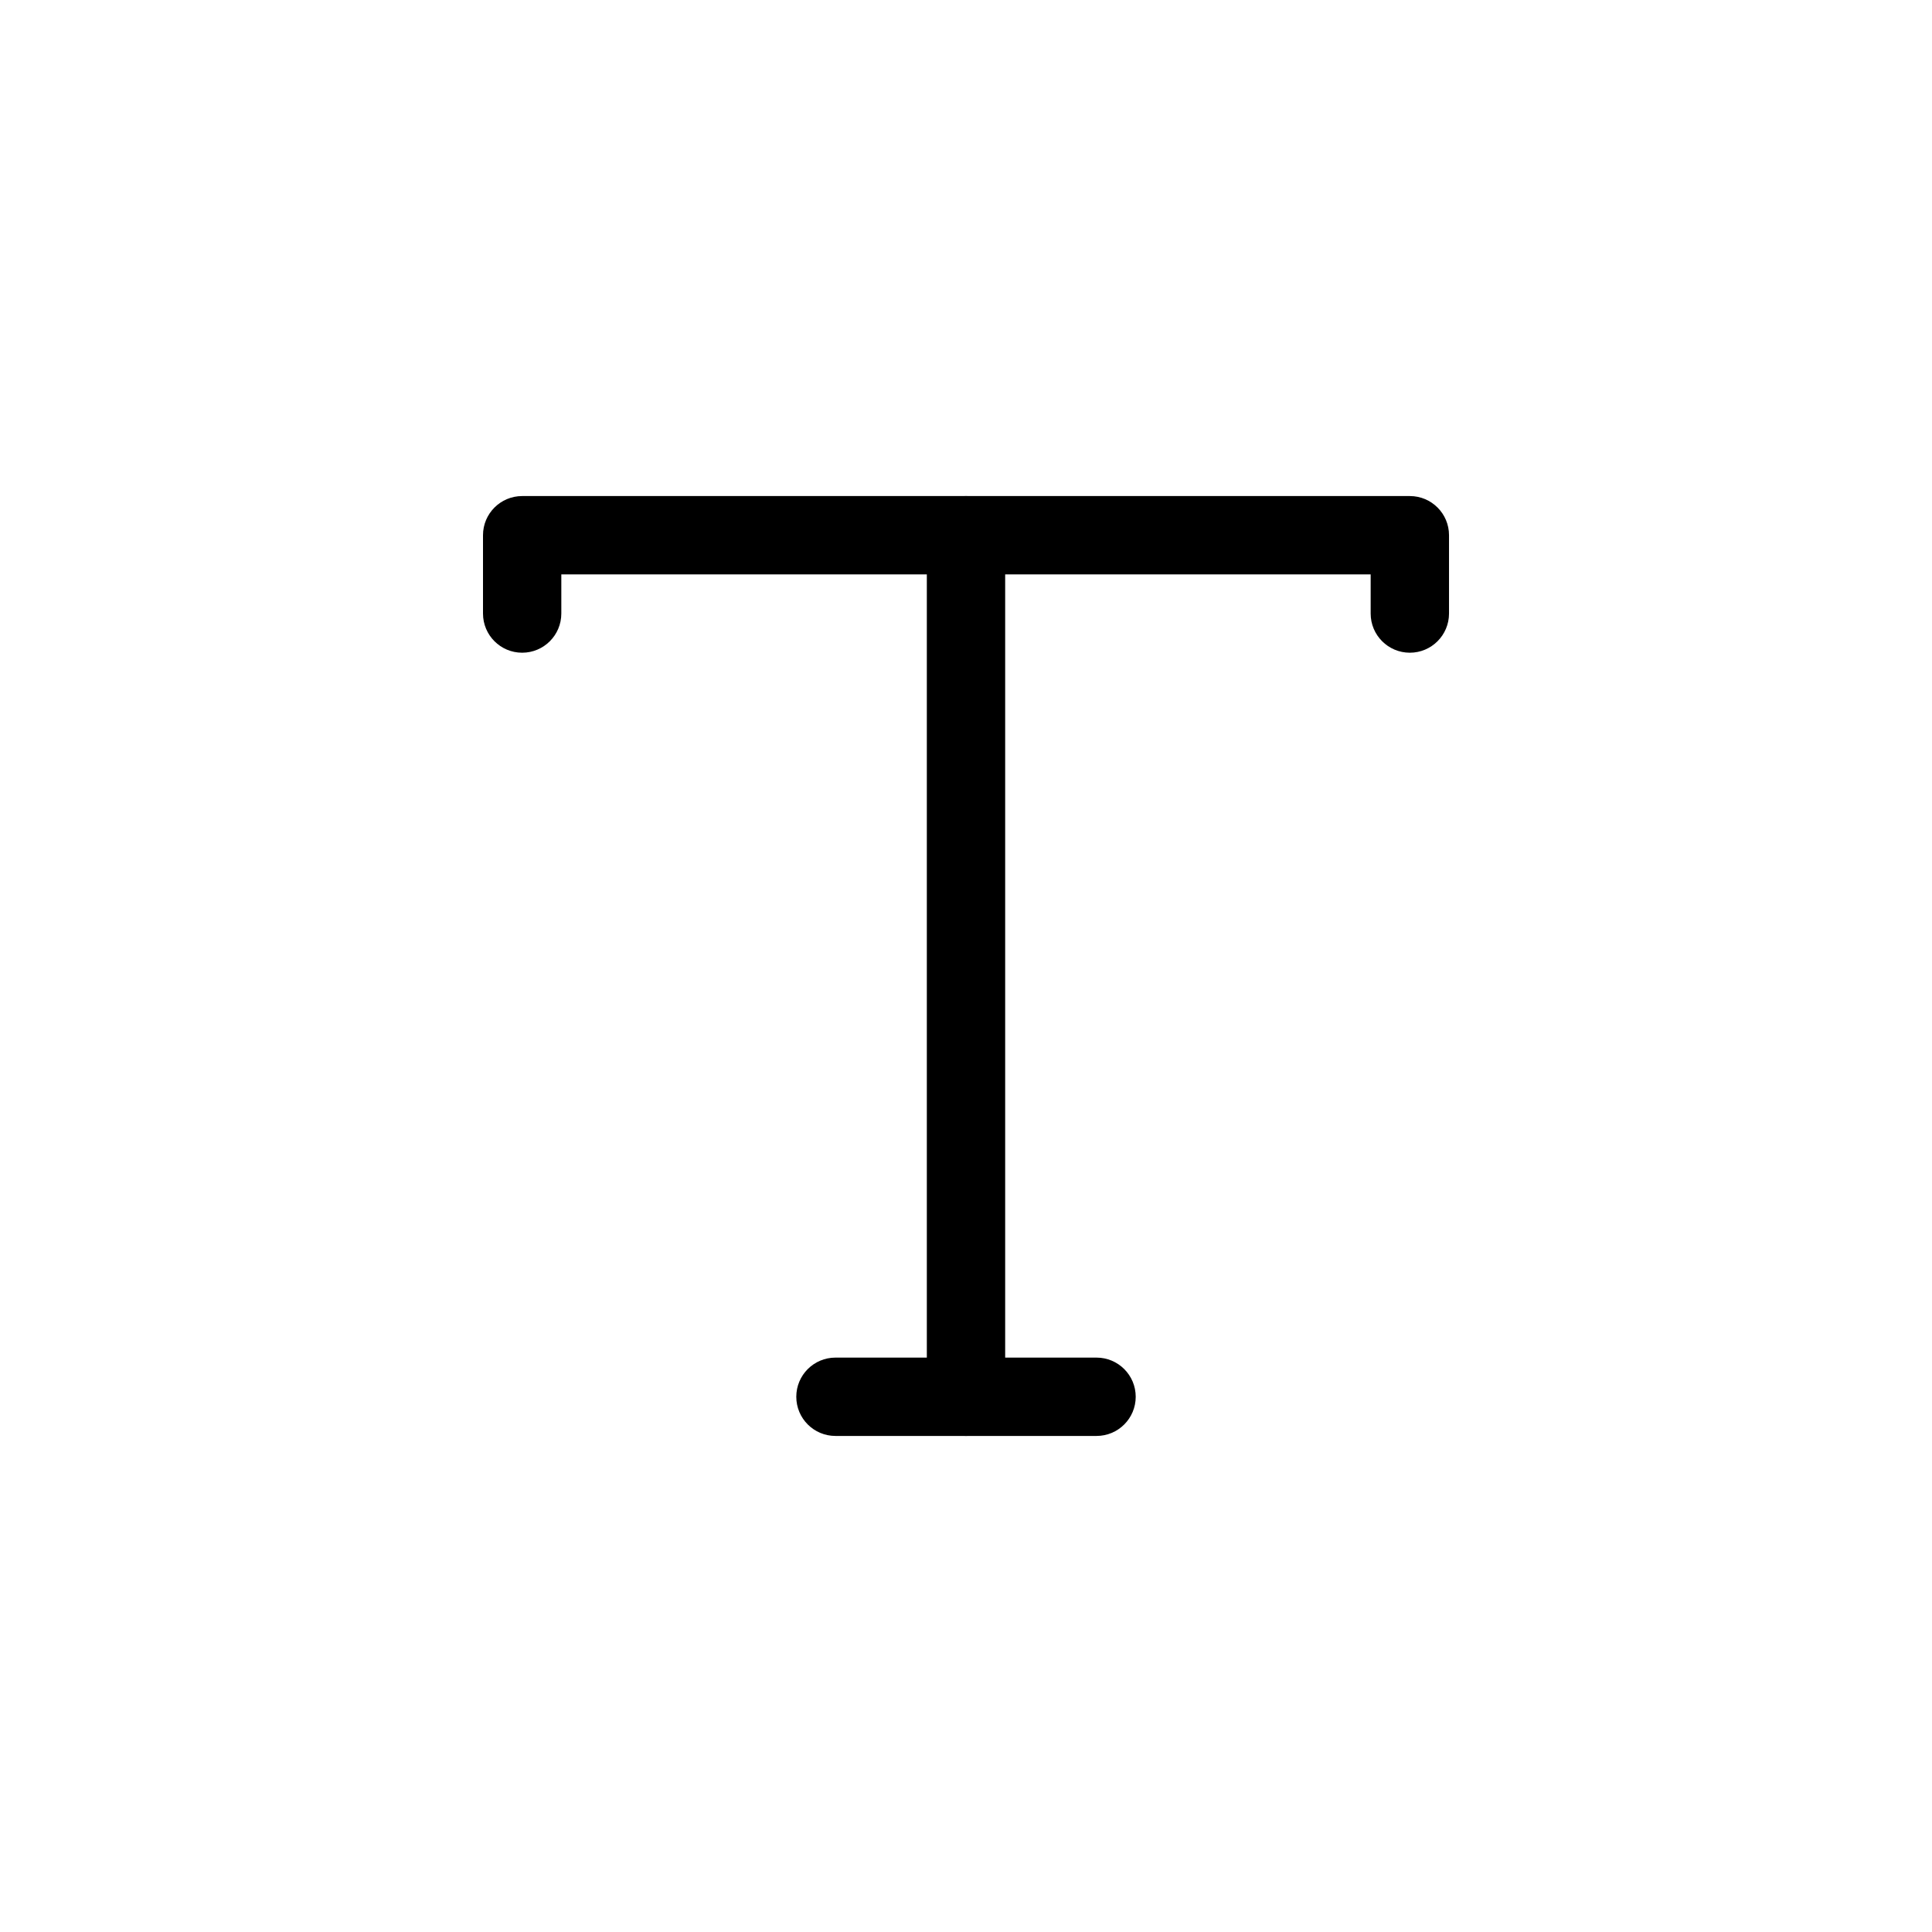 <?xml version="1.0" standalone="no"?>
<!DOCTYPE svg PUBLIC "-//W3C//DTD SVG 1.1//EN" "http://www.w3.org/Graphics/SVG/1.1/DTD/svg11.dtd"><svg t="1742574116722"
  class="icon" viewBox="0 0 1024 1024" version="1.1" xmlns="http://www.w3.org/2000/svg" p-id="1069"
  xmlns:xlink="http://www.w3.org/1999/xlink" width="32" height="32">
  <path
    d="M747.24 345.95c-11.47 0-20.76-9.3-20.76-20.76v-20.76H297.51v20.76c0 11.46-9.29 20.76-20.76 20.76S256 336.65 256 325.19v-41.51c0-11.46 9.29-20.76 20.76-20.76h470.49c11.47 0 20.76 9.3 20.76 20.76v41.51c-0.01 11.46-9.3 20.76-20.77 20.76z"
    p-id="1070"></path>
  <path
    d="M512 761.08c-11.47 0-20.76-9.3-20.76-20.76V283.68c0-11.46 9.29-20.76 20.76-20.76 11.47 0 20.76 9.3 20.76 20.76v456.65c0 11.45-9.29 20.75-20.76 20.75z"
    p-id="1071"></path>
  <path
    d="M581.19 761.08H442.81c-11.47 0-20.76-9.3-20.76-20.76s9.29-20.76 20.76-20.76h138.38c11.47 0 20.76 9.3 20.76 20.76s-9.29 20.76-20.76 20.76z"
    p-id="1072"></path>
</svg>